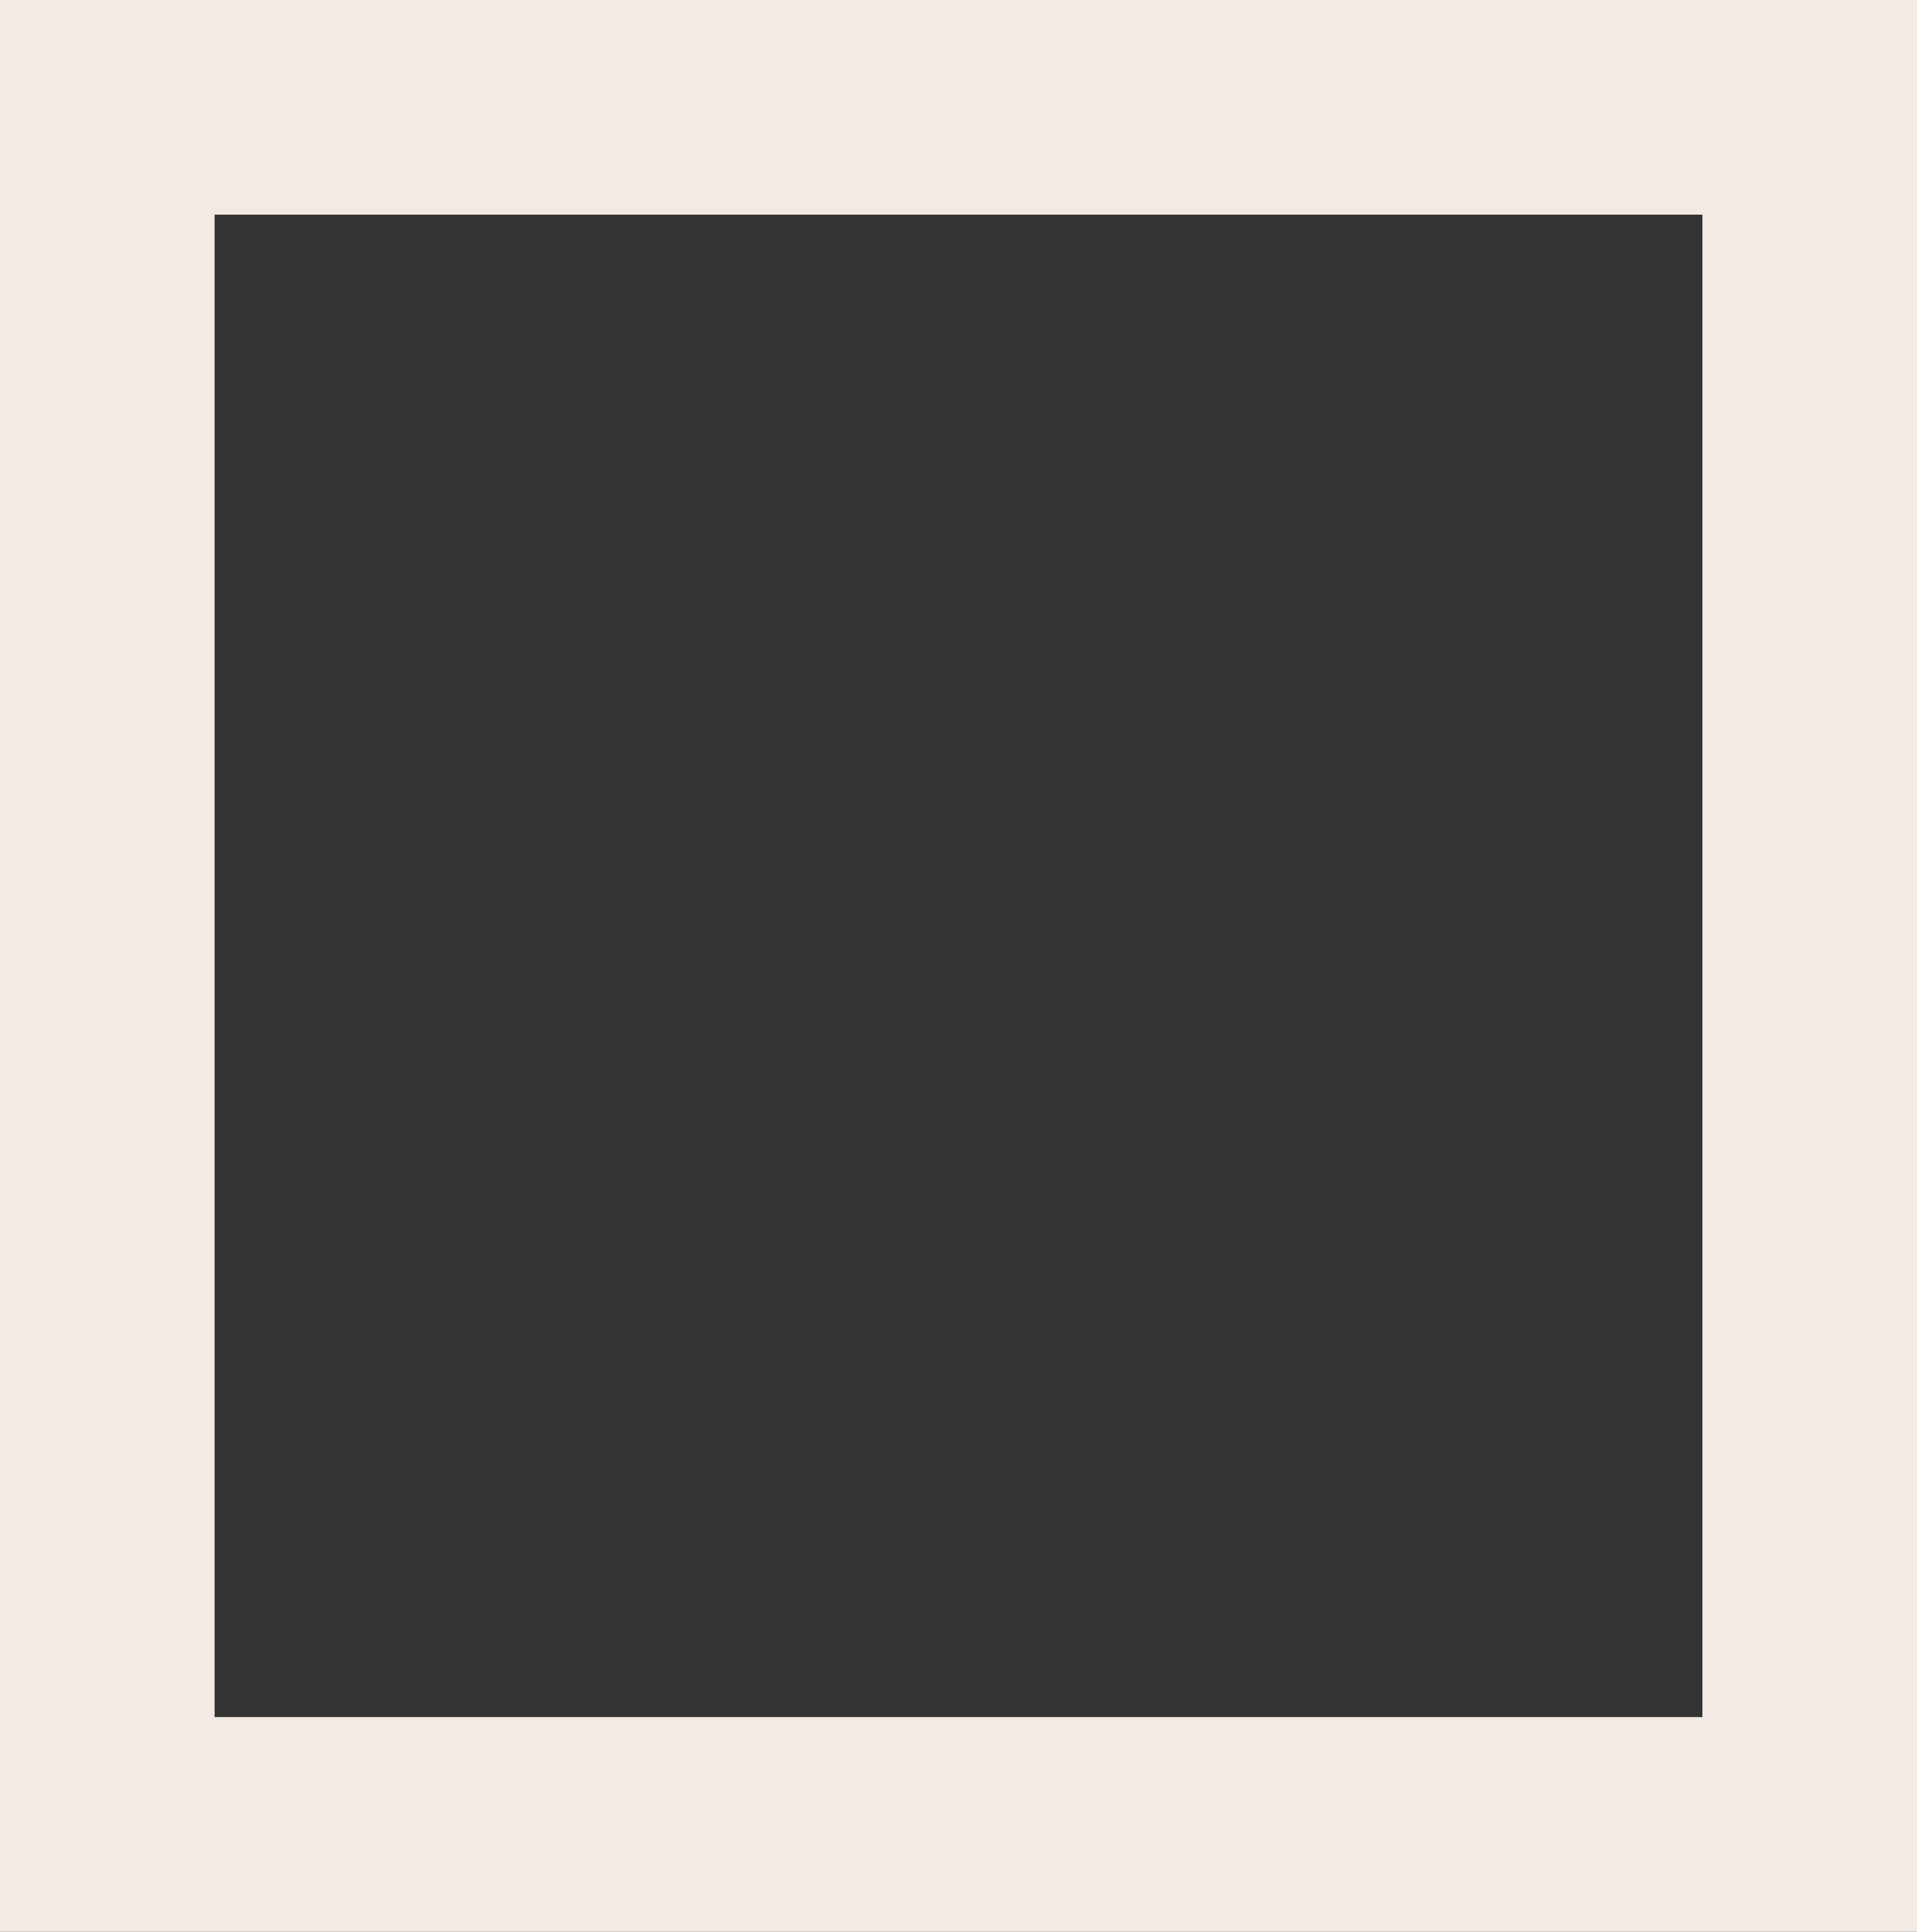 <!-- Generator: Adobe Illustrator 19.1.0, SVG Export Plug-In  -->
<svg version="1.1"
	 xmlns="http://www.w3.org/2000/svg" xmlns:xlink="http://www.w3.org/1999/xlink" xmlns:a="http://ns.adobe.com/AdobeSVGViewerExtensions/3.0/"
	 x="0px" y="0px" width="26.8px" height="27px" viewBox="0 0 26.8 27" enable-background="new 0 0 26.8 27" xml:space="preserve">
<rect x="0" y="0" width="26.8" height="27" fill="#333333" stroke="none"/>
<defs>
</defs>
<g>
	<path fill="#F4EAE4" d="M23.8,3v21H3V3H23.8 M26.8,0H0v27h26.8V0L26.8,0z"/>
</g>
</svg>
